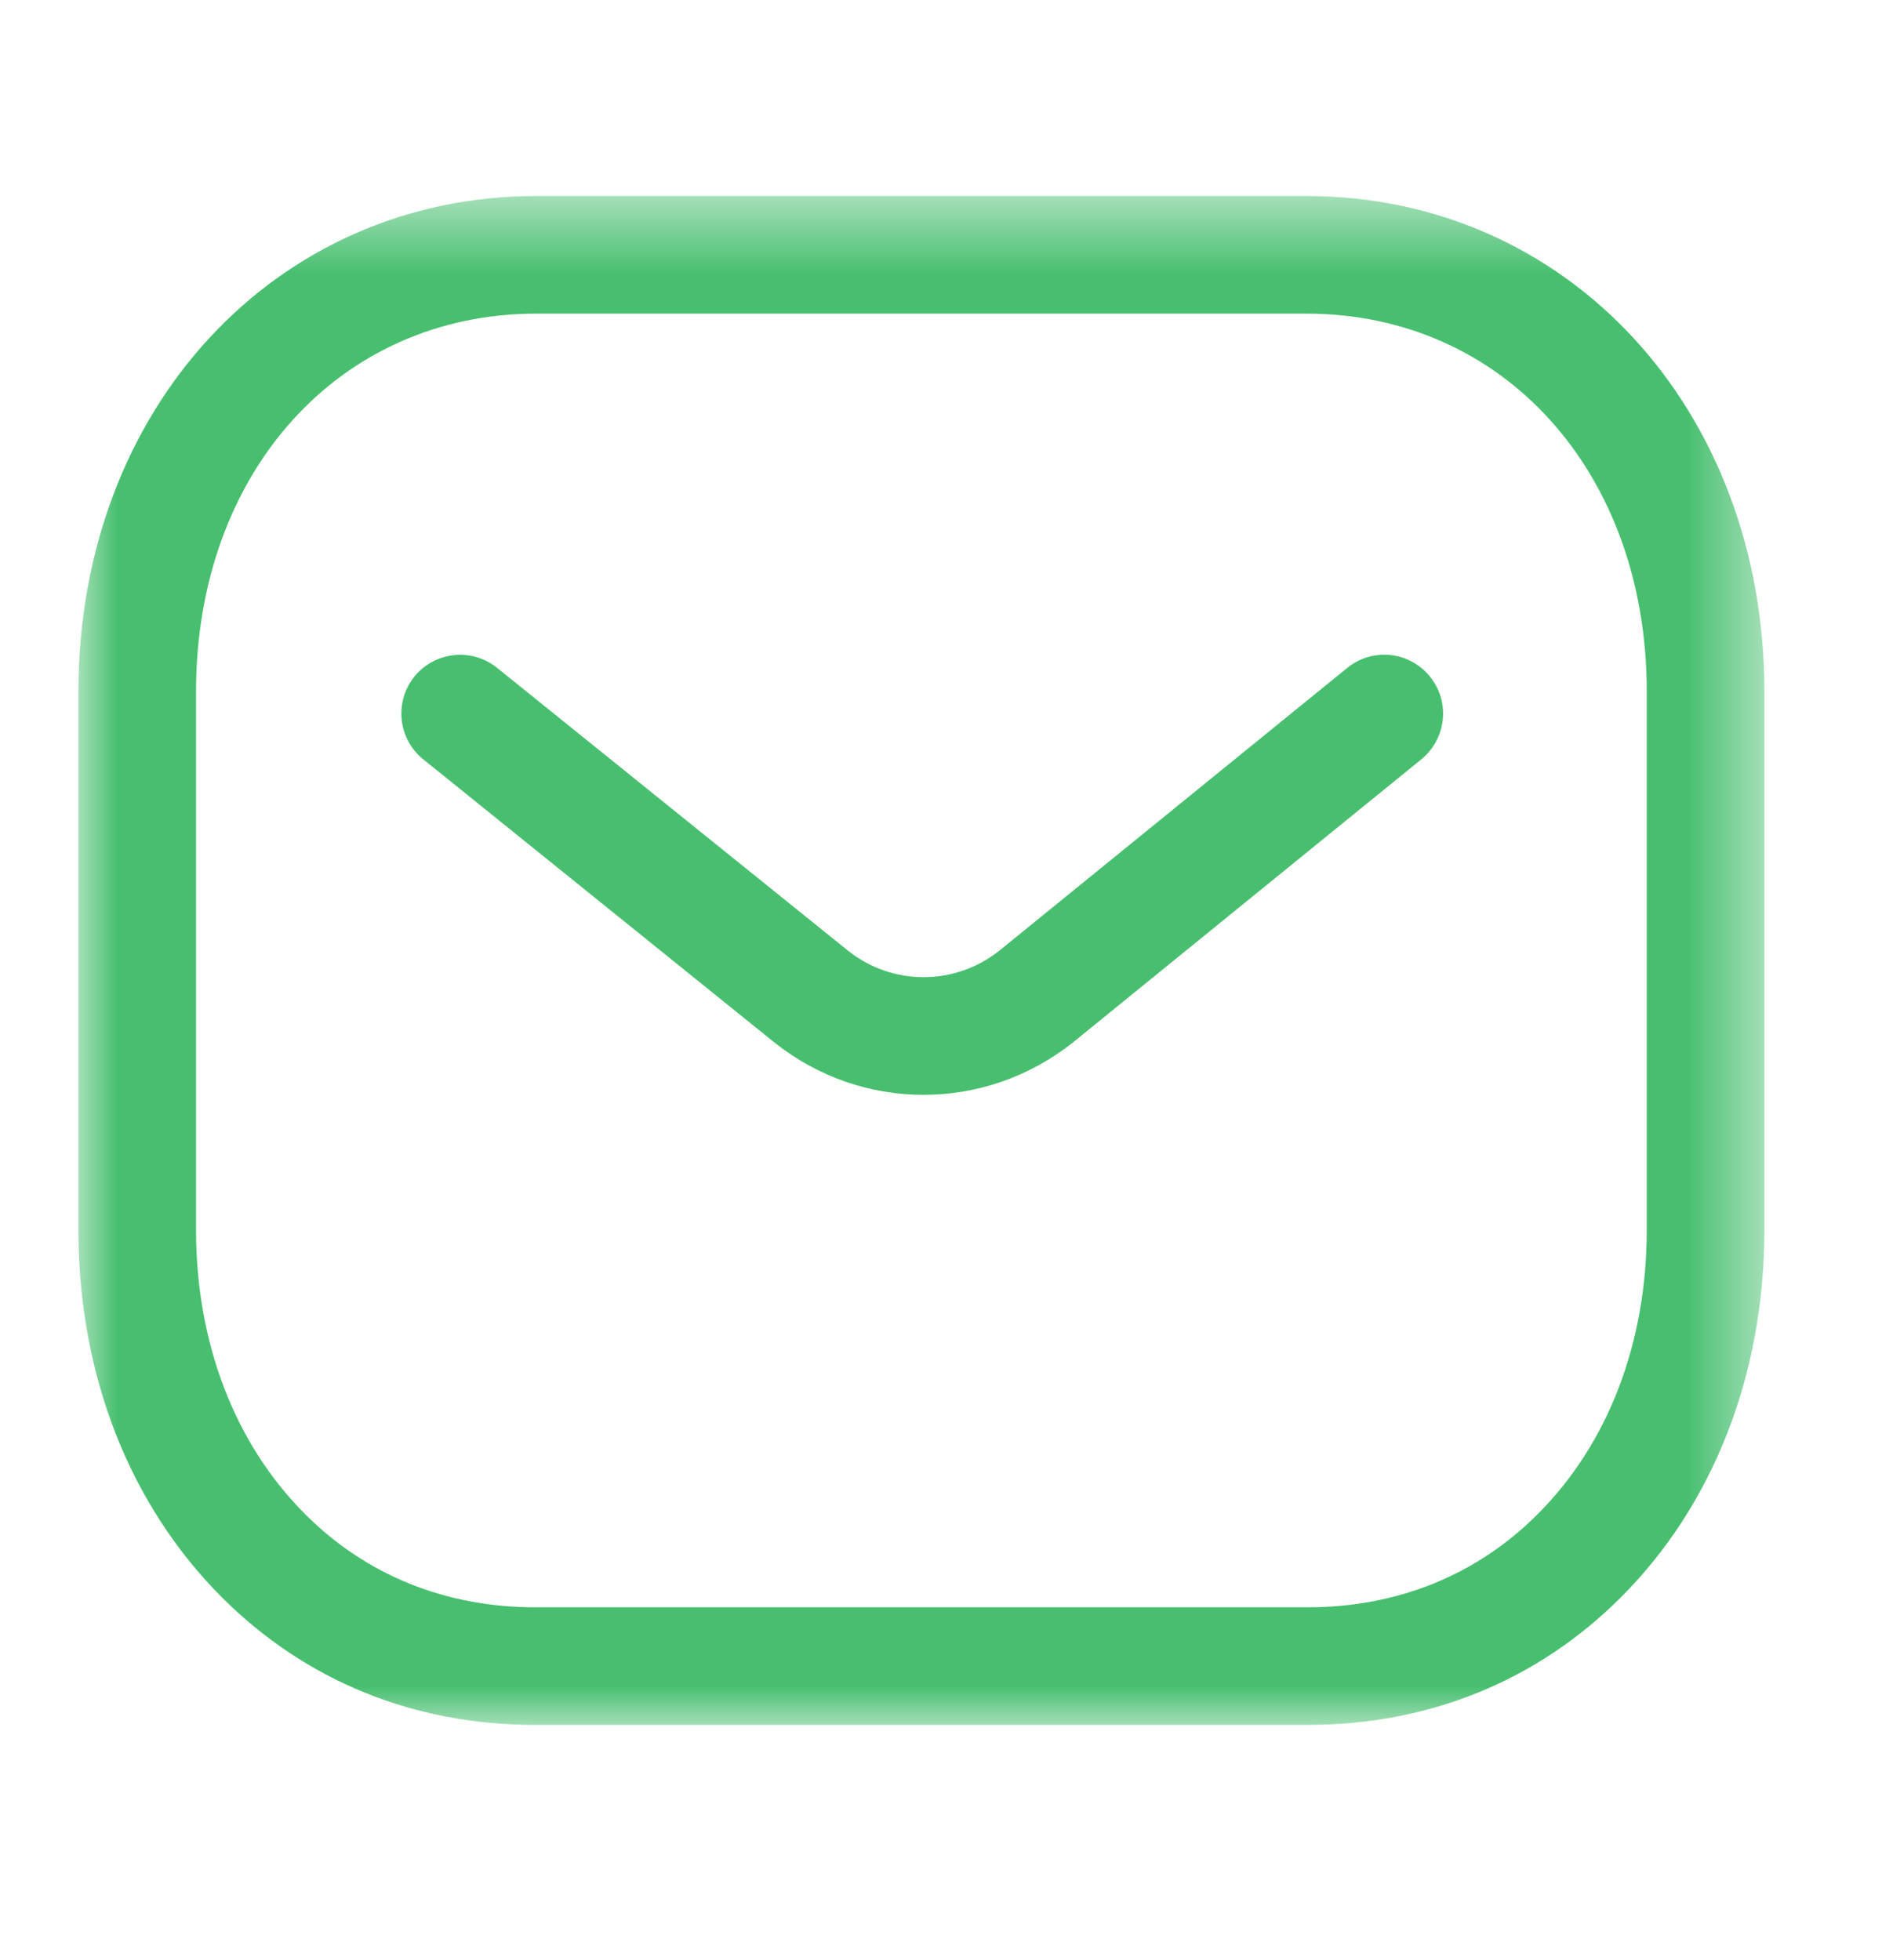 <svg width="24" height="25" viewBox="0 0 24 25" fill="none" xmlns="http://www.w3.org/2000/svg">
<path fill-rule="evenodd" clip-rule="evenodd" d="M11.777 13.964C11.108 13.964 10.441 13.743 9.883 13.302L5.398 9.685C5.075 9.425 5.025 8.953 5.284 8.63C5.545 8.309 6.017 8.258 6.339 8.518L10.82 12.13C11.383 12.575 12.176 12.575 12.743 12.126L17.179 8.52C17.501 8.257 17.973 8.306 18.235 8.629C18.496 8.95 18.447 9.421 18.126 9.684L13.682 13.296C13.12 13.742 12.448 13.964 11.777 13.964Z" fill="#47BF6F"/>
<mask id="mask0_305_3822" style="mask-type:alpha" maskUnits="userSpaceOnUse" x="1" y="2" width="22" height="20">
<path fill-rule="evenodd" clip-rule="evenodd" d="M1 2.5H22.5V22H1V2.5Z" fill="white"/>
</mask>
<g mask="url(#mask0_305_3822)">
<path fill-rule="evenodd" clip-rule="evenodd" d="M6.839 20.5H16.659C16.661 20.498 16.669 20.5 16.675 20.5C17.816 20.5 18.828 20.092 19.604 19.317C20.505 18.42 21 17.131 21 15.688V8.82C21 6.027 19.174 4 16.659 4H6.841C4.326 4 2.5 6.027 2.5 8.82V15.688C2.5 17.131 2.996 18.42 3.896 19.317C4.672 20.092 5.685 20.5 6.825 20.5H6.839ZM6.822 22C5.279 22 3.901 21.44 2.837 20.38C1.652 19.198 1 17.532 1 15.688V8.82C1 5.217 3.511 2.5 6.841 2.5H16.659C19.989 2.5 22.5 5.217 22.5 8.82V15.688C22.5 17.532 21.848 19.198 20.663 20.38C19.6 21.439 18.221 22 16.675 22H16.659H6.841H6.822Z" fill="#47BF6F"/>
</g>
</svg>
